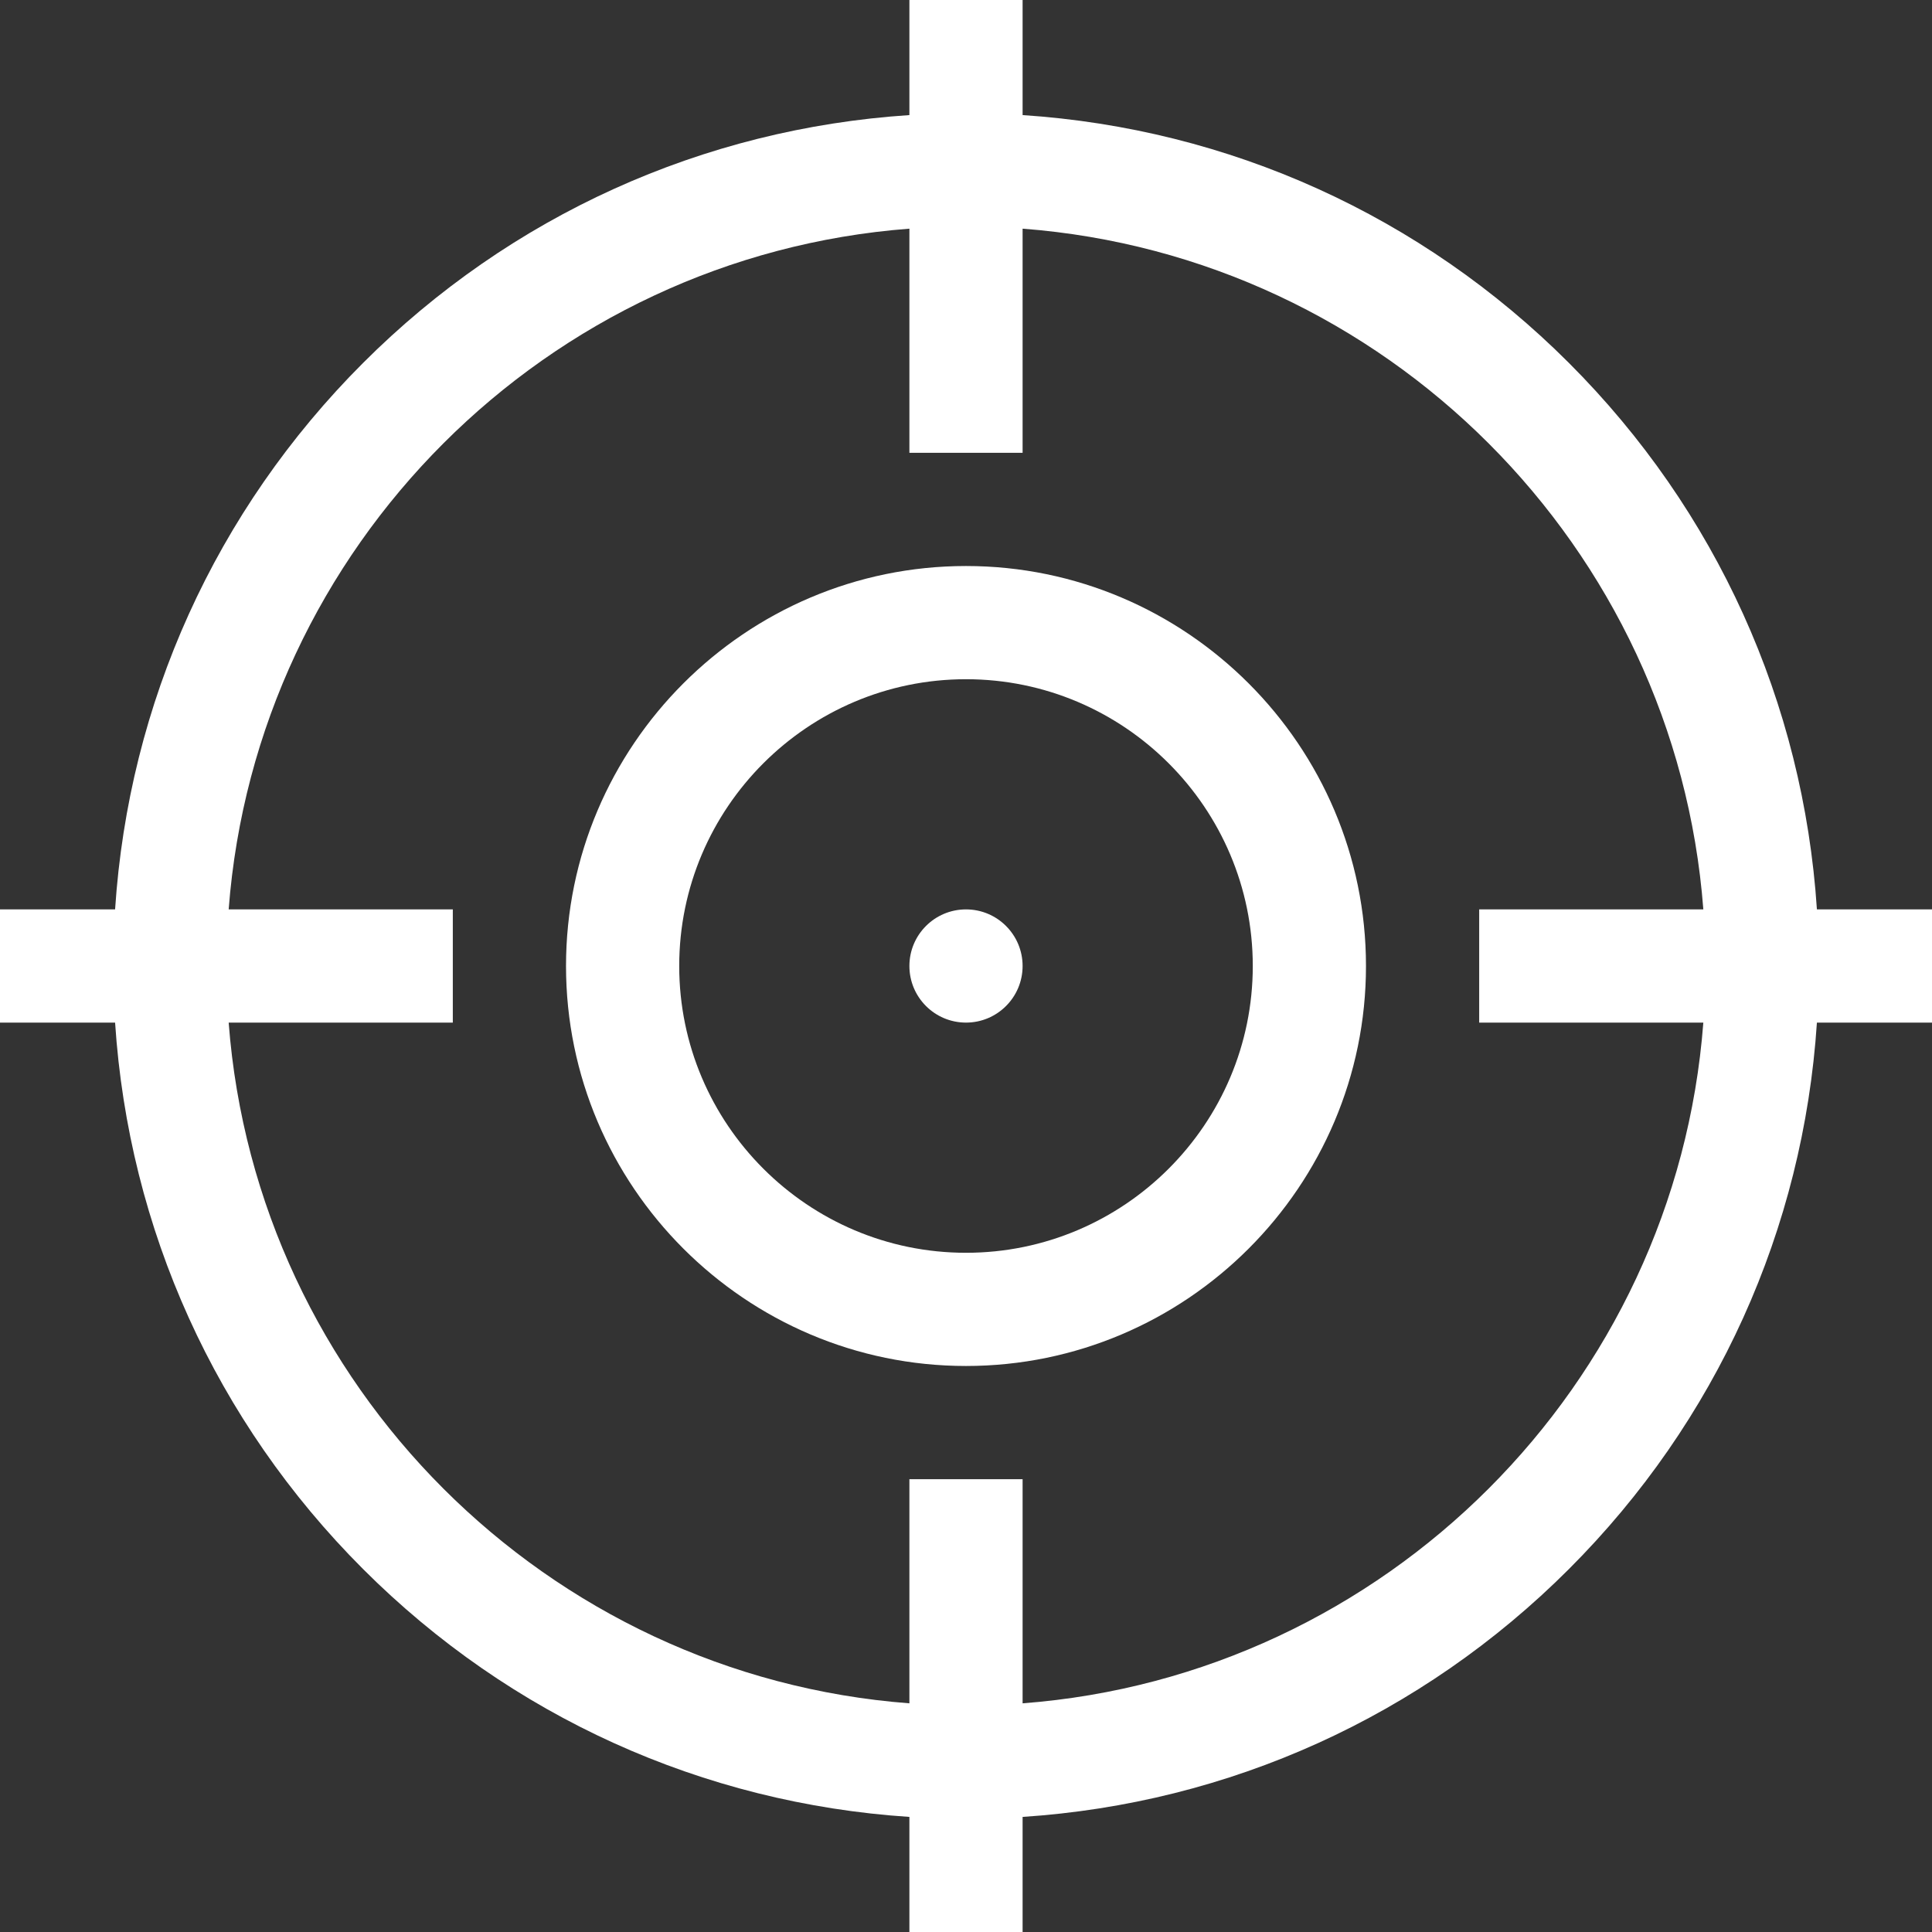<?xml version="1.0" encoding="utf-8"?>
<!-- Generator: Adobe Illustrator 24.0.3, SVG Export Plug-In . SVG Version: 6.00 Build 0)  -->
<svg version="1.1" id="Capa_1" xmlns="http://www.w3.org/2000/svg" xmlns:xlink="http://www.w3.org/1999/xlink" x="0px" y="0px"
	 viewBox="0 0 512 512" style="enable-background:new 0 0 512 512;" xml:space="preserve">
<rect x="0" y="0" width="512" height="512" fill="#333333" stroke="none"/>
<style type="text/css">
	.st0{fill:#FFFFFF;}
</style>
<g>
	<g>
		<path class="st0" d="M256,150c-58.4,0-106,47.6-106,106s47.6,106,106,106s106-47.6,106-106S314.4,150,256,150z M256,332
			c-41.9,0-76-34.1-76-76s34.1-76,76-76s76,34.1,76,76S297.9,332,256,332z"/>
	</g>
</g>
<g>
	<g>
		<circle class="st0" cx="256" cy="256" r="15"/>
	</g>
</g>
<g>
	<g>
		<path class="st0" d="M481.5,241L481.5,241c-3.6-54.7-26.6-105.7-65.7-144.8C376.7,57.1,325.7,34.1,271,30.5V0h-30v30.5
			c-54.7,3.6-105.7,26.6-144.8,65.7C57.1,135.3,34.1,186.3,30.5,241H0v30h30.5c3.6,54.7,26.6,105.7,65.7,144.8
			c39.1,39.1,90.1,62.1,144.8,65.7V512h30v-30.5c54.7-3.6,105.7-26.6,144.8-65.7c39.1-39.1,62.1-90.1,65.7-144.8H512v-30L481.5,241
			L481.5,241z M451.4,271c-7.3,96.1-84.3,173.1-180.4,180.4V392h-30v59.4C144.9,444.1,67.9,367.1,60.6,271H120v-30H60.6
			C67.9,144.9,144.9,67.9,241,60.6V120h30V60.6c96.1,7.3,173.1,84.3,180.4,180.4H392v30H451.4z"/>
	</g>
</g>
</svg>
